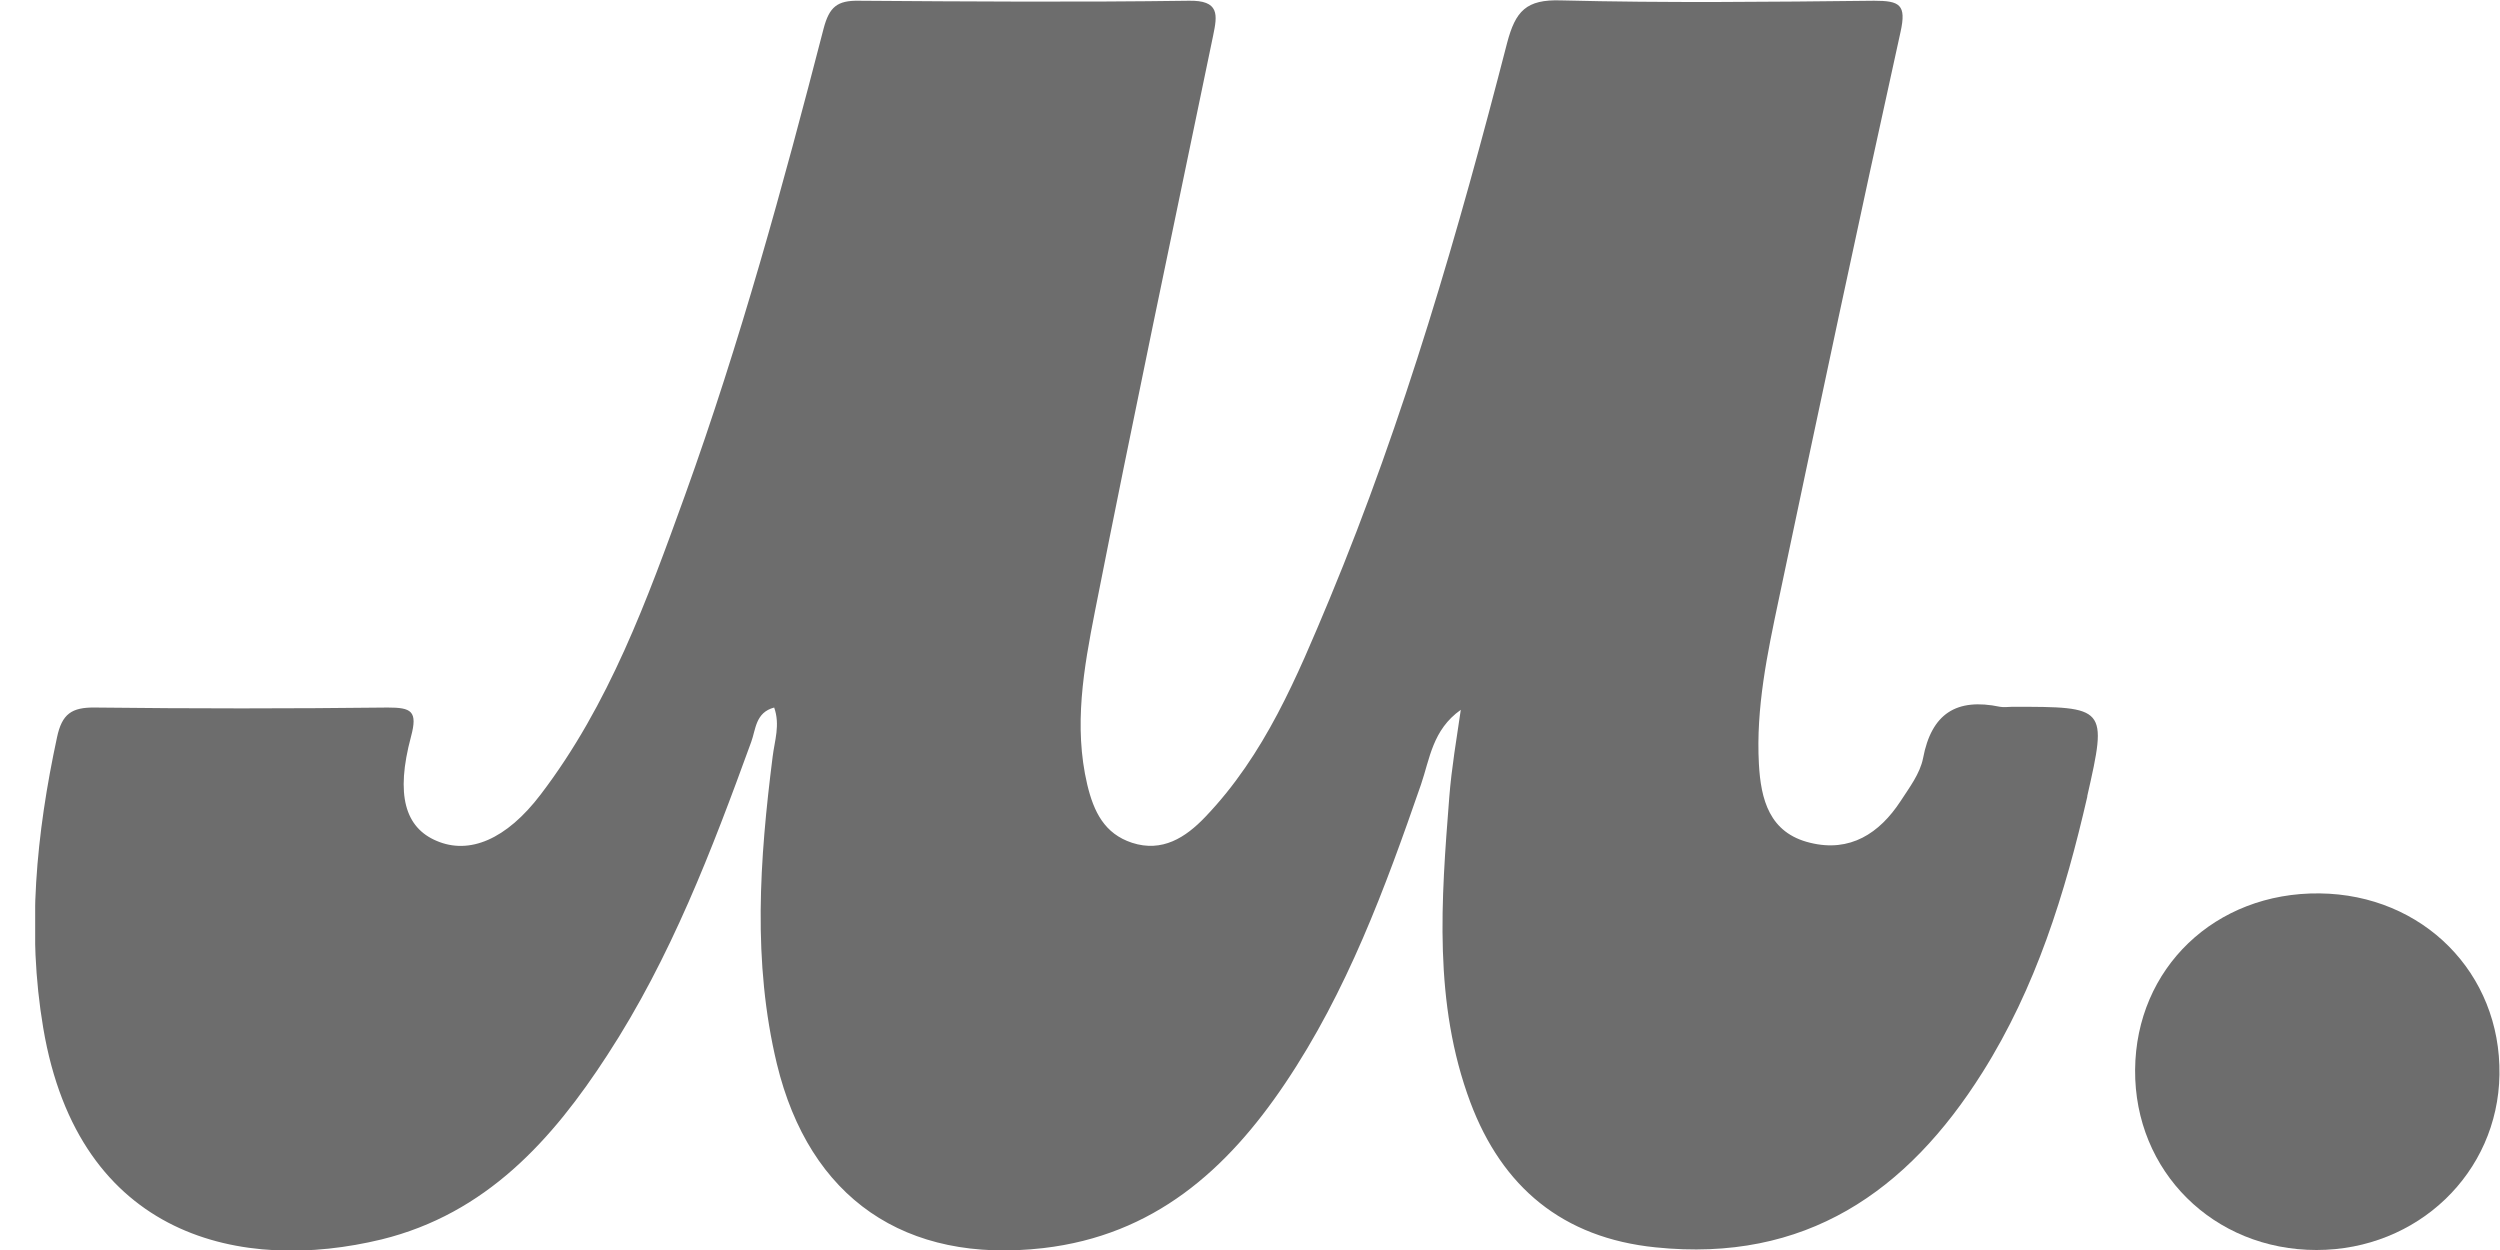 <svg width="70" height="35" viewBox="0 0 70 35" fill="none" xmlns="http://www.w3.org/2000/svg">
<g clip-path="url(#clip0_17136_18001)">
<path d="M58.444 22.308C57.822 25.015 57.008 27.649 55.508 30.029C53.407 33.371 50.546 35.36 46.356 34.926C43.752 34.662 42.059 33.234 41.17 30.865C40.13 28.083 40.355 25.195 40.58 22.318C40.645 21.493 40.784 20.689 40.902 19.875C40.109 20.436 40.034 21.25 39.787 21.969C38.78 24.878 37.719 27.755 35.983 30.336C34.354 32.758 32.307 34.588 29.211 34.947C25.342 35.392 22.663 33.551 21.752 29.786C21.066 26.93 21.27 24.064 21.634 21.186C21.688 20.742 21.849 20.298 21.677 19.811C21.152 19.949 21.163 20.425 21.034 20.774C19.93 23.81 18.784 26.814 17.005 29.543C15.462 31.922 13.608 33.985 10.683 34.704C6.804 35.645 2.206 34.694 1.21 28.781C0.749 26.052 1.017 23.344 1.596 20.647C1.735 19.991 2.003 19.801 2.667 19.811C5.4 19.843 8.132 19.843 10.854 19.811C11.518 19.811 11.701 19.907 11.508 20.626C11.069 22.265 11.347 23.175 12.226 23.545C13.137 23.936 14.176 23.513 15.14 22.244C17.059 19.727 18.12 16.797 19.18 13.867C20.724 9.583 21.924 5.204 23.06 0.804C23.22 0.191 23.445 0.011 24.046 0.021C27.121 0.043 30.196 0.064 33.272 0.021C34.161 0 34.086 0.423 33.968 0.995C32.854 6.368 31.718 11.741 30.657 17.125C30.346 18.711 30.057 20.33 30.443 21.969C30.625 22.731 30.925 23.344 31.697 23.598C32.543 23.873 33.197 23.45 33.743 22.879C35.415 21.134 36.315 18.955 37.226 16.776C39.326 11.72 40.837 6.484 42.198 1.206C42.434 0.307 42.734 -0.021 43.709 0.011C46.635 0.085 49.549 0.053 52.475 0.021C53.193 0.021 53.386 0.127 53.214 0.899C52.046 6.188 50.921 11.487 49.807 16.776C49.485 18.299 49.164 19.822 49.249 21.387C49.303 22.382 49.539 23.323 50.685 23.598C51.8 23.873 52.625 23.334 53.214 22.435C53.461 22.054 53.761 21.662 53.846 21.229C54.082 19.981 54.779 19.536 56 19.79C56.108 19.811 56.236 19.79 56.343 19.79C58.98 19.79 59.012 19.79 58.444 22.287V22.308Z" fill="#6D6D6D"/>
<path d="M69.985 30.092C69.942 32.842 67.692 35 64.863 35C61.98 35 59.762 32.8 59.783 29.955C59.805 27.109 62.023 24.983 64.948 25.015C67.842 25.047 70.028 27.247 69.985 30.092Z" fill="#6D6D6D"/>
</g>
<defs>
<clipPath id="clip0_17136_18001">
<rect width="69" height="35" fill="white" transform="translate(0.985)"/>
</clipPath>
</defs>
</svg>

